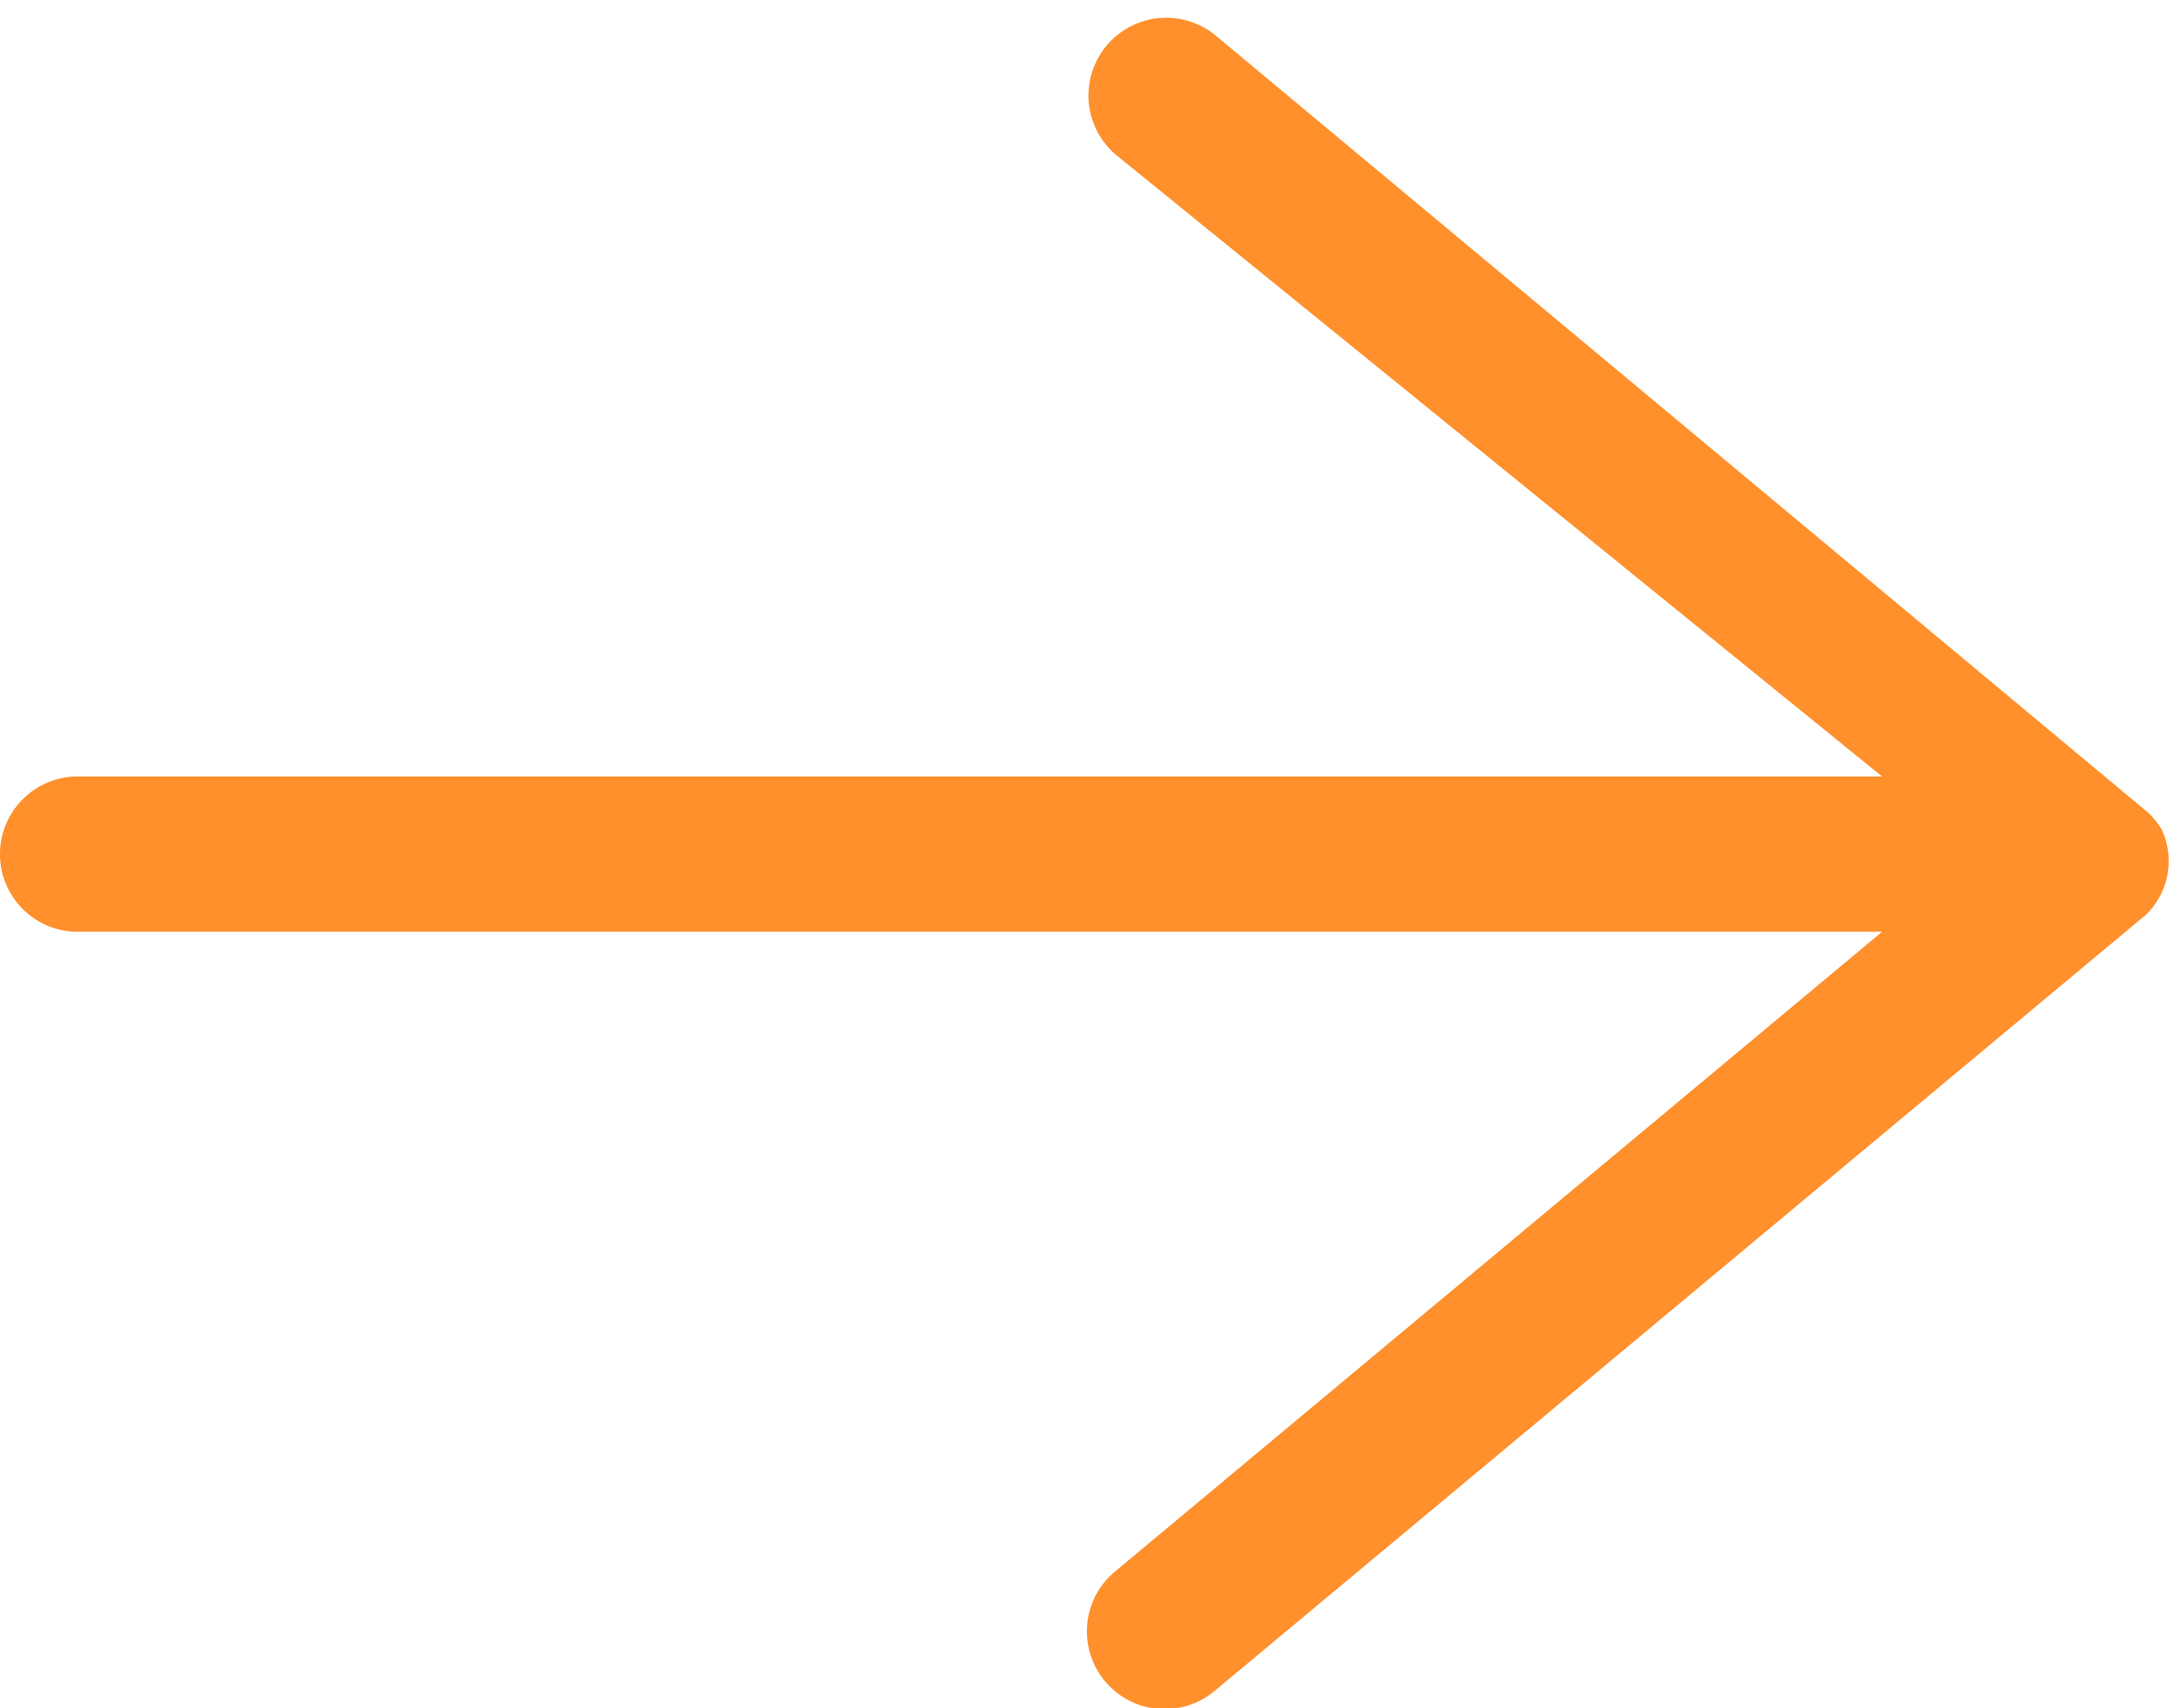 <svg xmlns="http://www.w3.org/2000/svg" viewBox="0 0 14 11"><defs><style>.lil-arrow-right{fill:#ff902c;}</style></defs><title>lil-arrow</title><g id="Layer_2" data-name="Layer 2"><g id="Layer_1-2" data-name="Layer 1"><path class="lil-arrow-right" d="M13.92,5.75l0,0a.48.48,0,0,0,0-.41l0,0a.49.49,0,0,0-.09-.11v0l-6-5a.5.5,0,1,0-.64.77L12.12,5H.5a.5.5,0,0,0,0,1H12.12L7.18,10.12a.5.5,0,1,0,.64.77l6-5v0A.49.49,0,0,0,13.92,5.75Z"/></g></g></svg>

